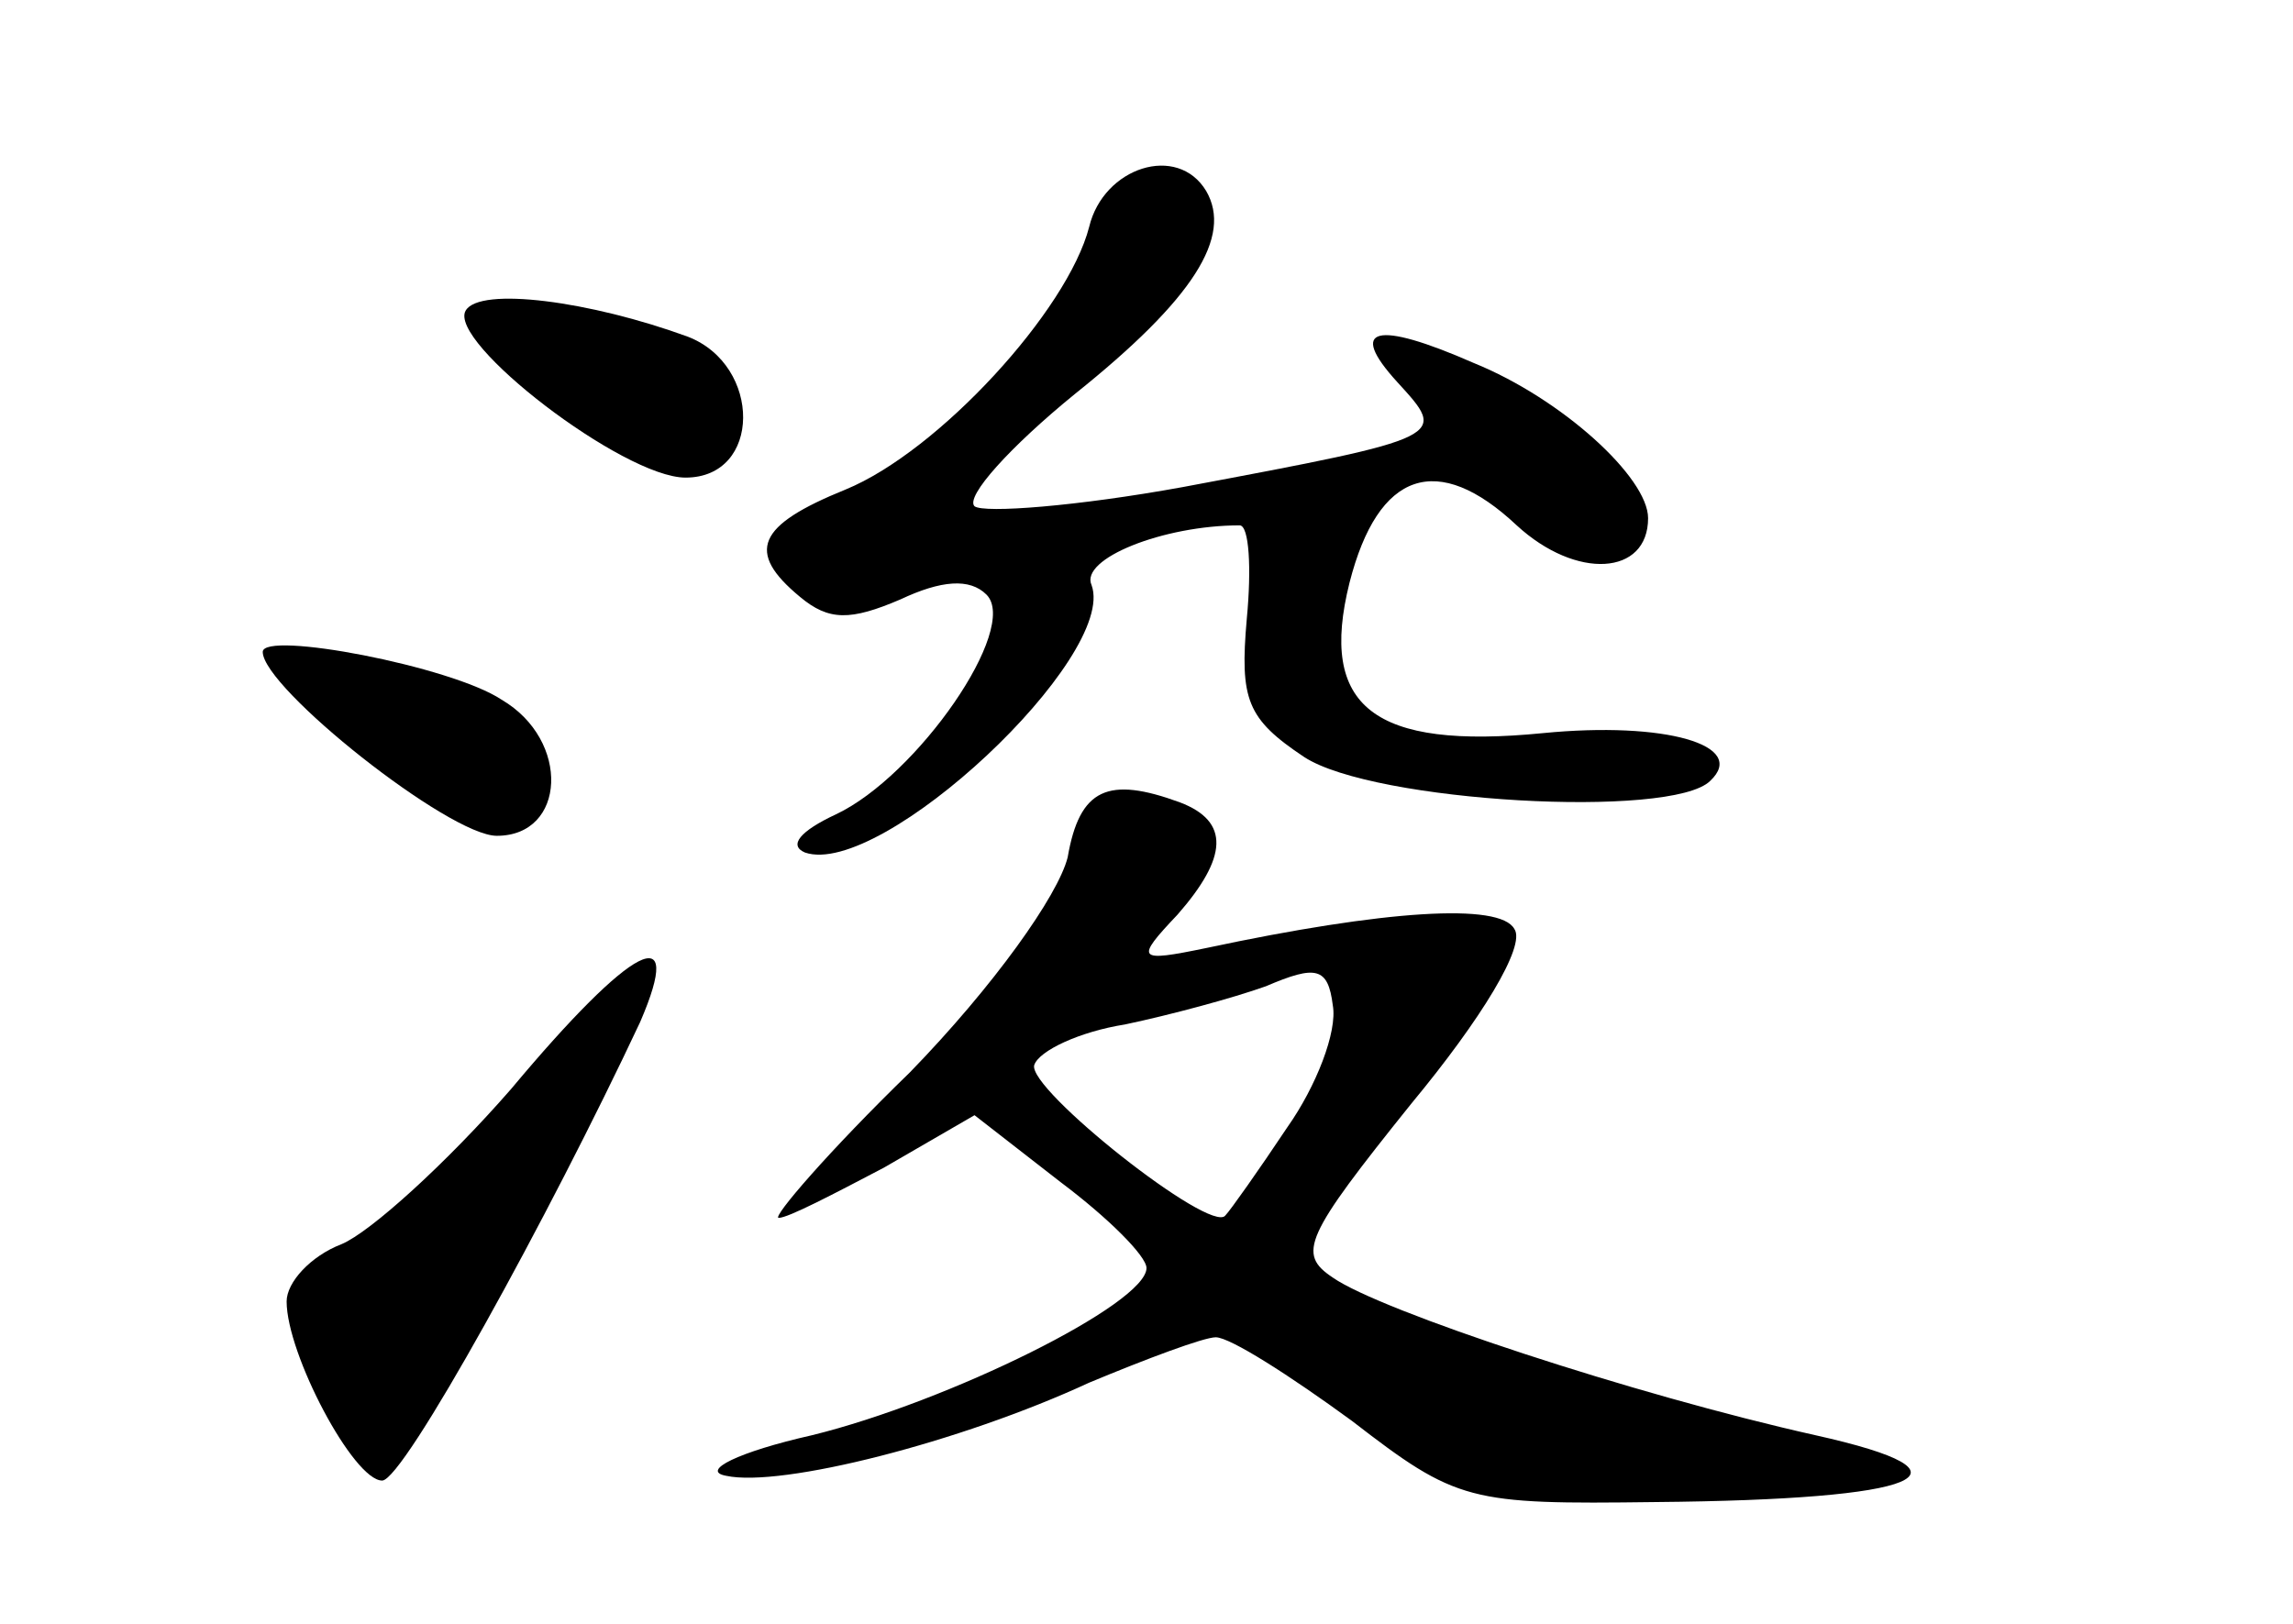 <?xml version="1.0" standalone="no"?>
<!DOCTYPE svg PUBLIC "-//W3C//DTD SVG 20010904//EN"
 "http://www.w3.org/TR/2001/REC-SVG-20010904/DTD/svg10.dtd">
<svg version="1.0" xmlns="http://www.w3.org/2000/svg"
 width="96pt" height="68pt" viewBox="0 0 96 68"
 preserveAspectRatio="xMidYMid meet">
<g transform="translate(0,68) scale(0.1,-0.1)"
fill="#000000" stroke="none">
<path d="M456 585 c-9 -35 -63 -94 -102 -110 -37 -15 -42 -26 -19 -45 12 -10
21 -10 42 -1 17 8 29 9 36 2 14 -14 -29 -76 -63 -92 -15 -7 -20 -13 -13 -16
32 -11 131 82 120 112 -5 11 30 25 62 25 4 0 5 -18 3 -39 -3 -34 0 -42 24 -58
29 -19 154 -26 170 -10 16 15 -19 25 -70 20 -71 -7 -94 11 -81 63 12 47 37 55
70 24 25 -23 55 -21 55 3 0 17 -36 50 -73 65 -41 18 -53 15 -32 -8 21 -23 22
-23 -90 -44 -44 -8 -83 -11 -87 -8 -4 4 15 25 42 47 50 40 66 66 55 85 -12 20
-43 10 -49 -15z"/>
<path d="M195 550 c-8 -13 66 -70 92 -70 32 0 32 47 1 59 -41 15 -87 21 -93
11z"/>
<path d="M110 407 c0 -15 78 -77 98 -77 29 0 31 40 2 57 -21 14 -100 29 -100
20z"/>
<path d="M447 321 c-4 -16 -31 -54 -66 -90 -34 -33 -58 -61 -55 -61 4 0 23 10
44 21 l38 22 36 -28 c20 -15 36 -31 36 -36 0 -15 -83 -56 -140 -70 -31 -7 -47
-15 -36 -17 23 -5 98 14 152 39 24 10 48 19 53 19 6 0 31 -16 57 -35 44 -34
49 -35 127 -34 112 1 139 12 67 28 -76 17 -182 52 -202 66 -15 10 -12 17 33
73 29 35 48 66 43 73 -6 11 -54 8 -129 -8 -29 -6 -30 -5 -12 14 21 24 22 39 1
47 -30 11 -42 6 -47 -23z m92 -113 c-12 -18 -24 -35 -26 -37 -6 -8 -83 53 -80
63 2 6 19 14 38 17 19 4 45 11 59 16 21 9 26 8 28 -8 2 -11 -7 -34 -19 -51z"/>
<path d="M214 224 c-27 -31 -59 -60 -71 -65 -13 -5 -23 -16 -23 -24 0 -22 28
-75 40 -75 9 0 70 111 108 192 19 44 -3 33 -54 -28z"/>
</g>
</svg>
